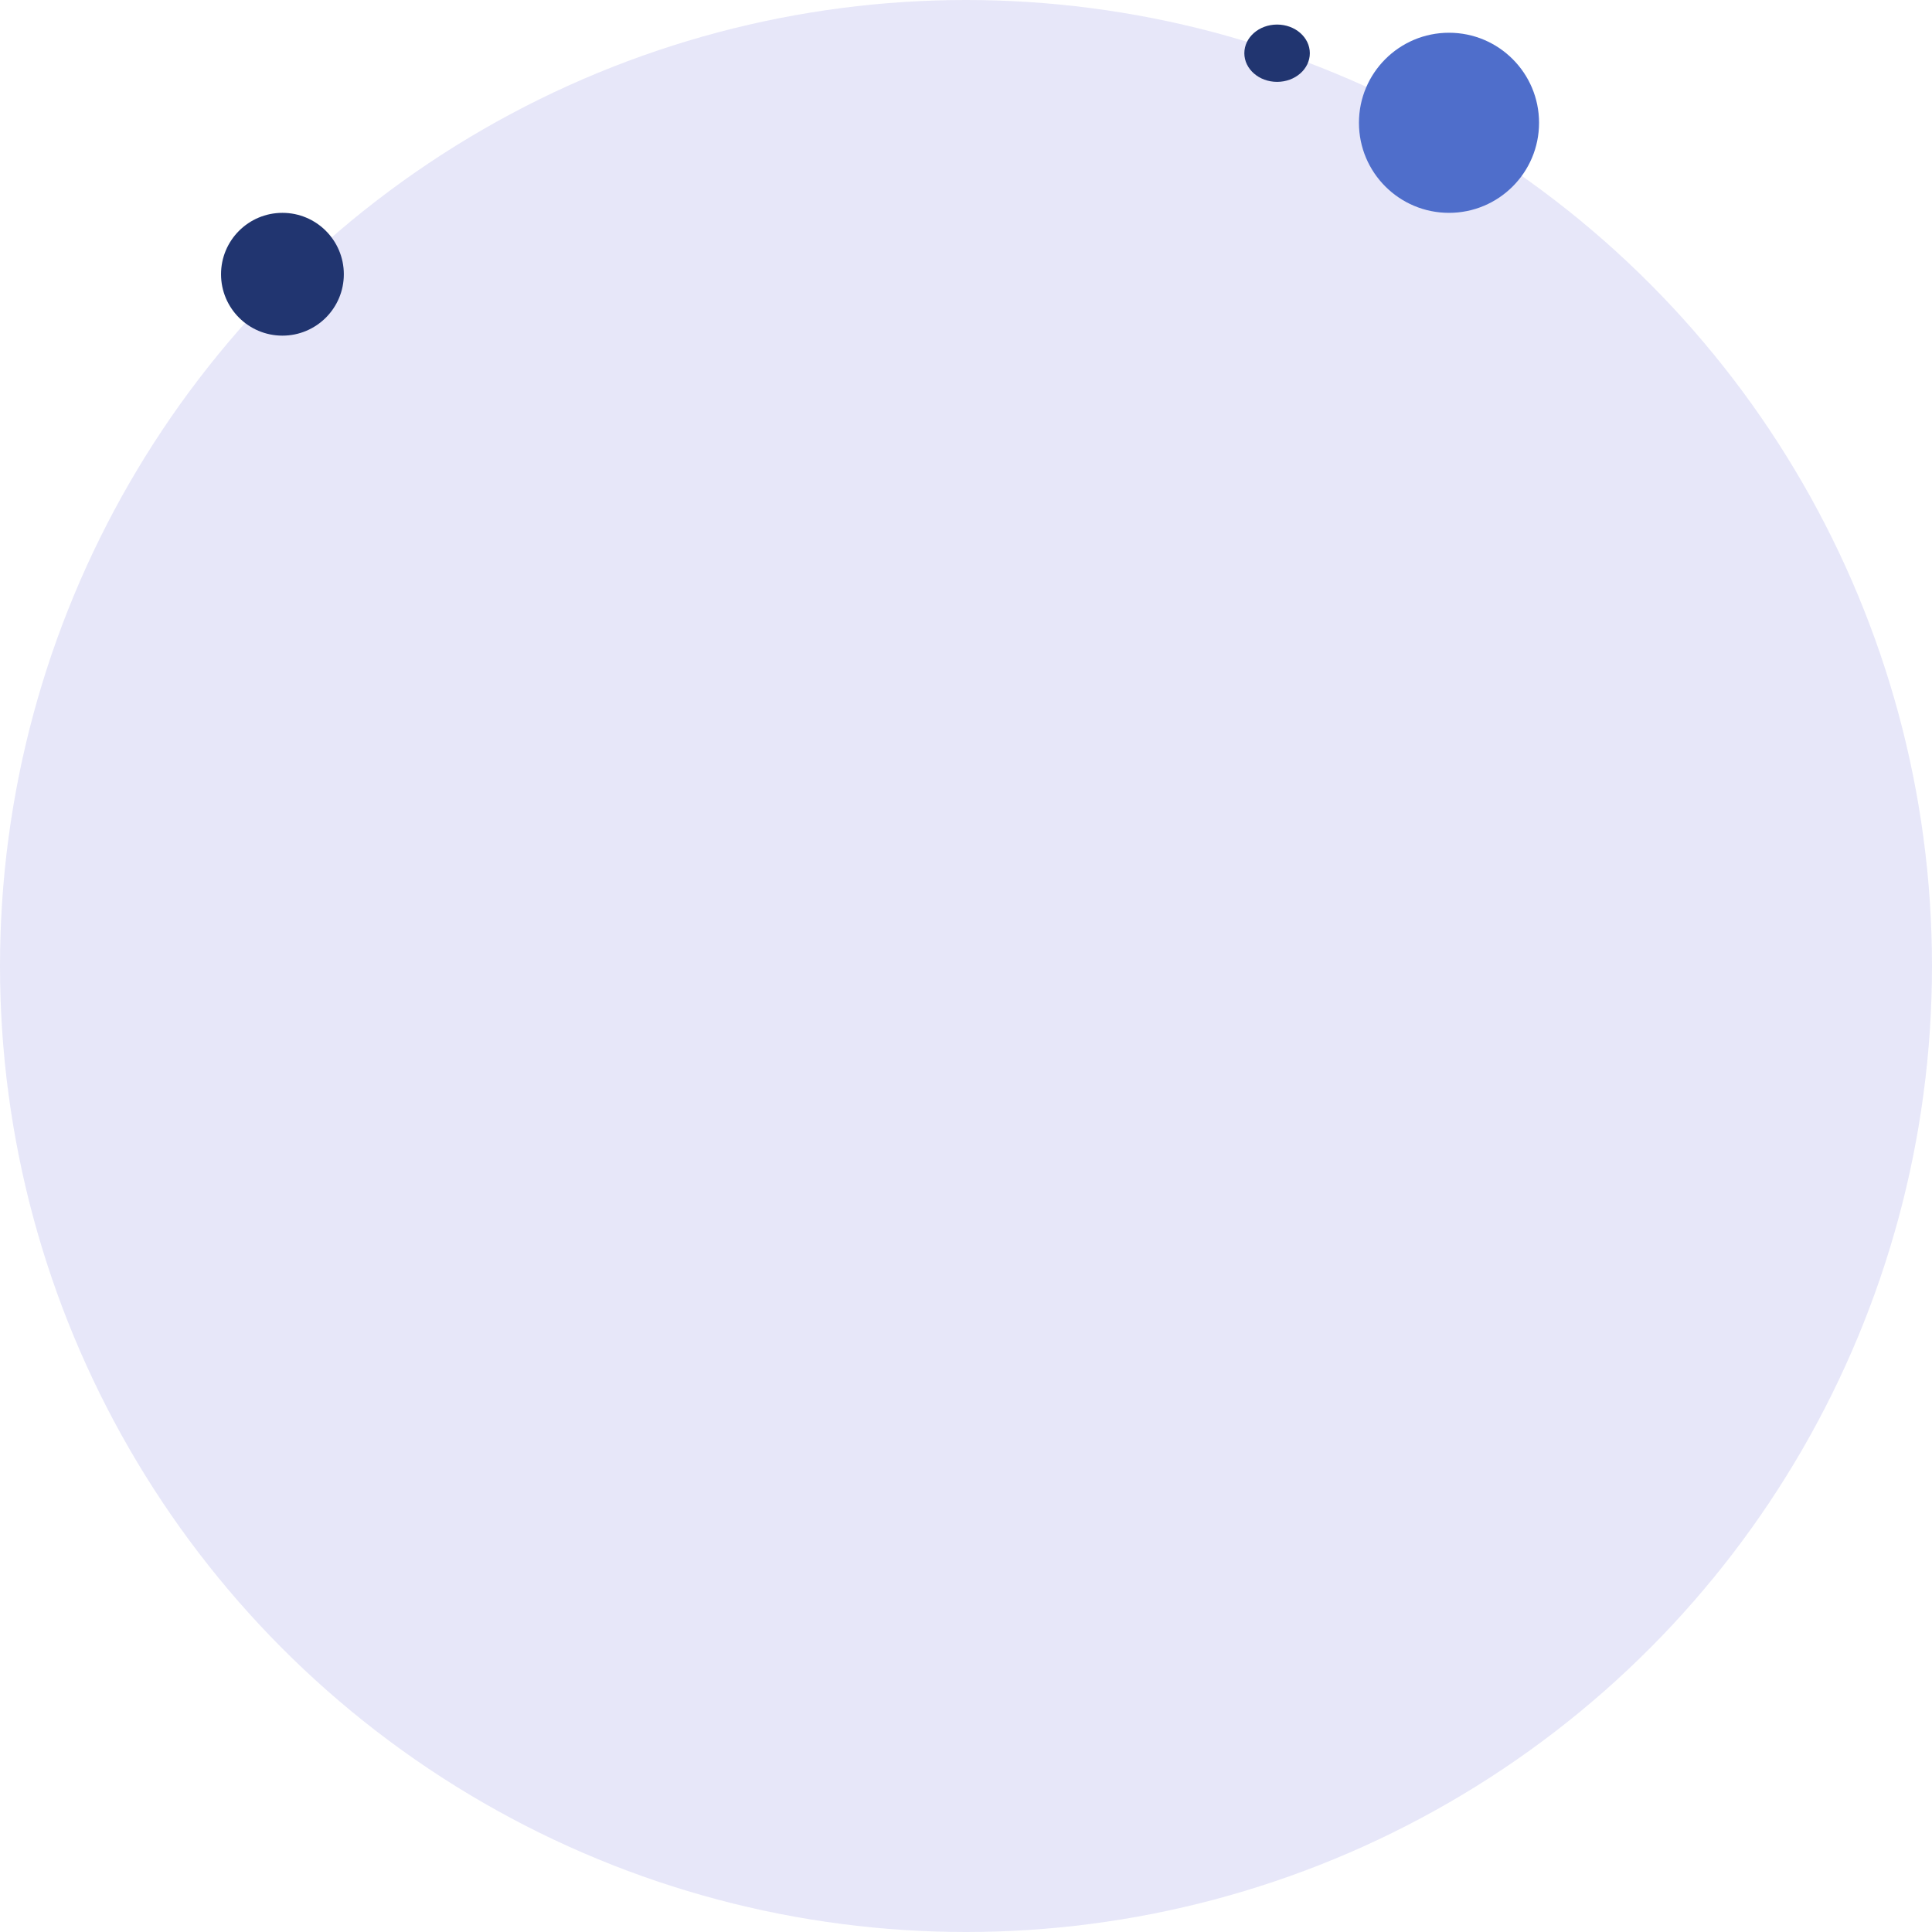 <svg width="236" height="236" viewBox="0 0 236 236" fill="none" xmlns="http://www.w3.org/2000/svg">
<circle cx="118" cy="118" r="118" fill="#E7E7F9"/>
<ellipse cx="156" cy="6.5" rx="4" ry="3.5" fill="#213570"/>
<circle cx="34.5" cy="33.5" r="7.5" fill="#213570"/>
<circle cx="177" cy="15" r="11" fill="#4F6ECB"/>
</svg>
